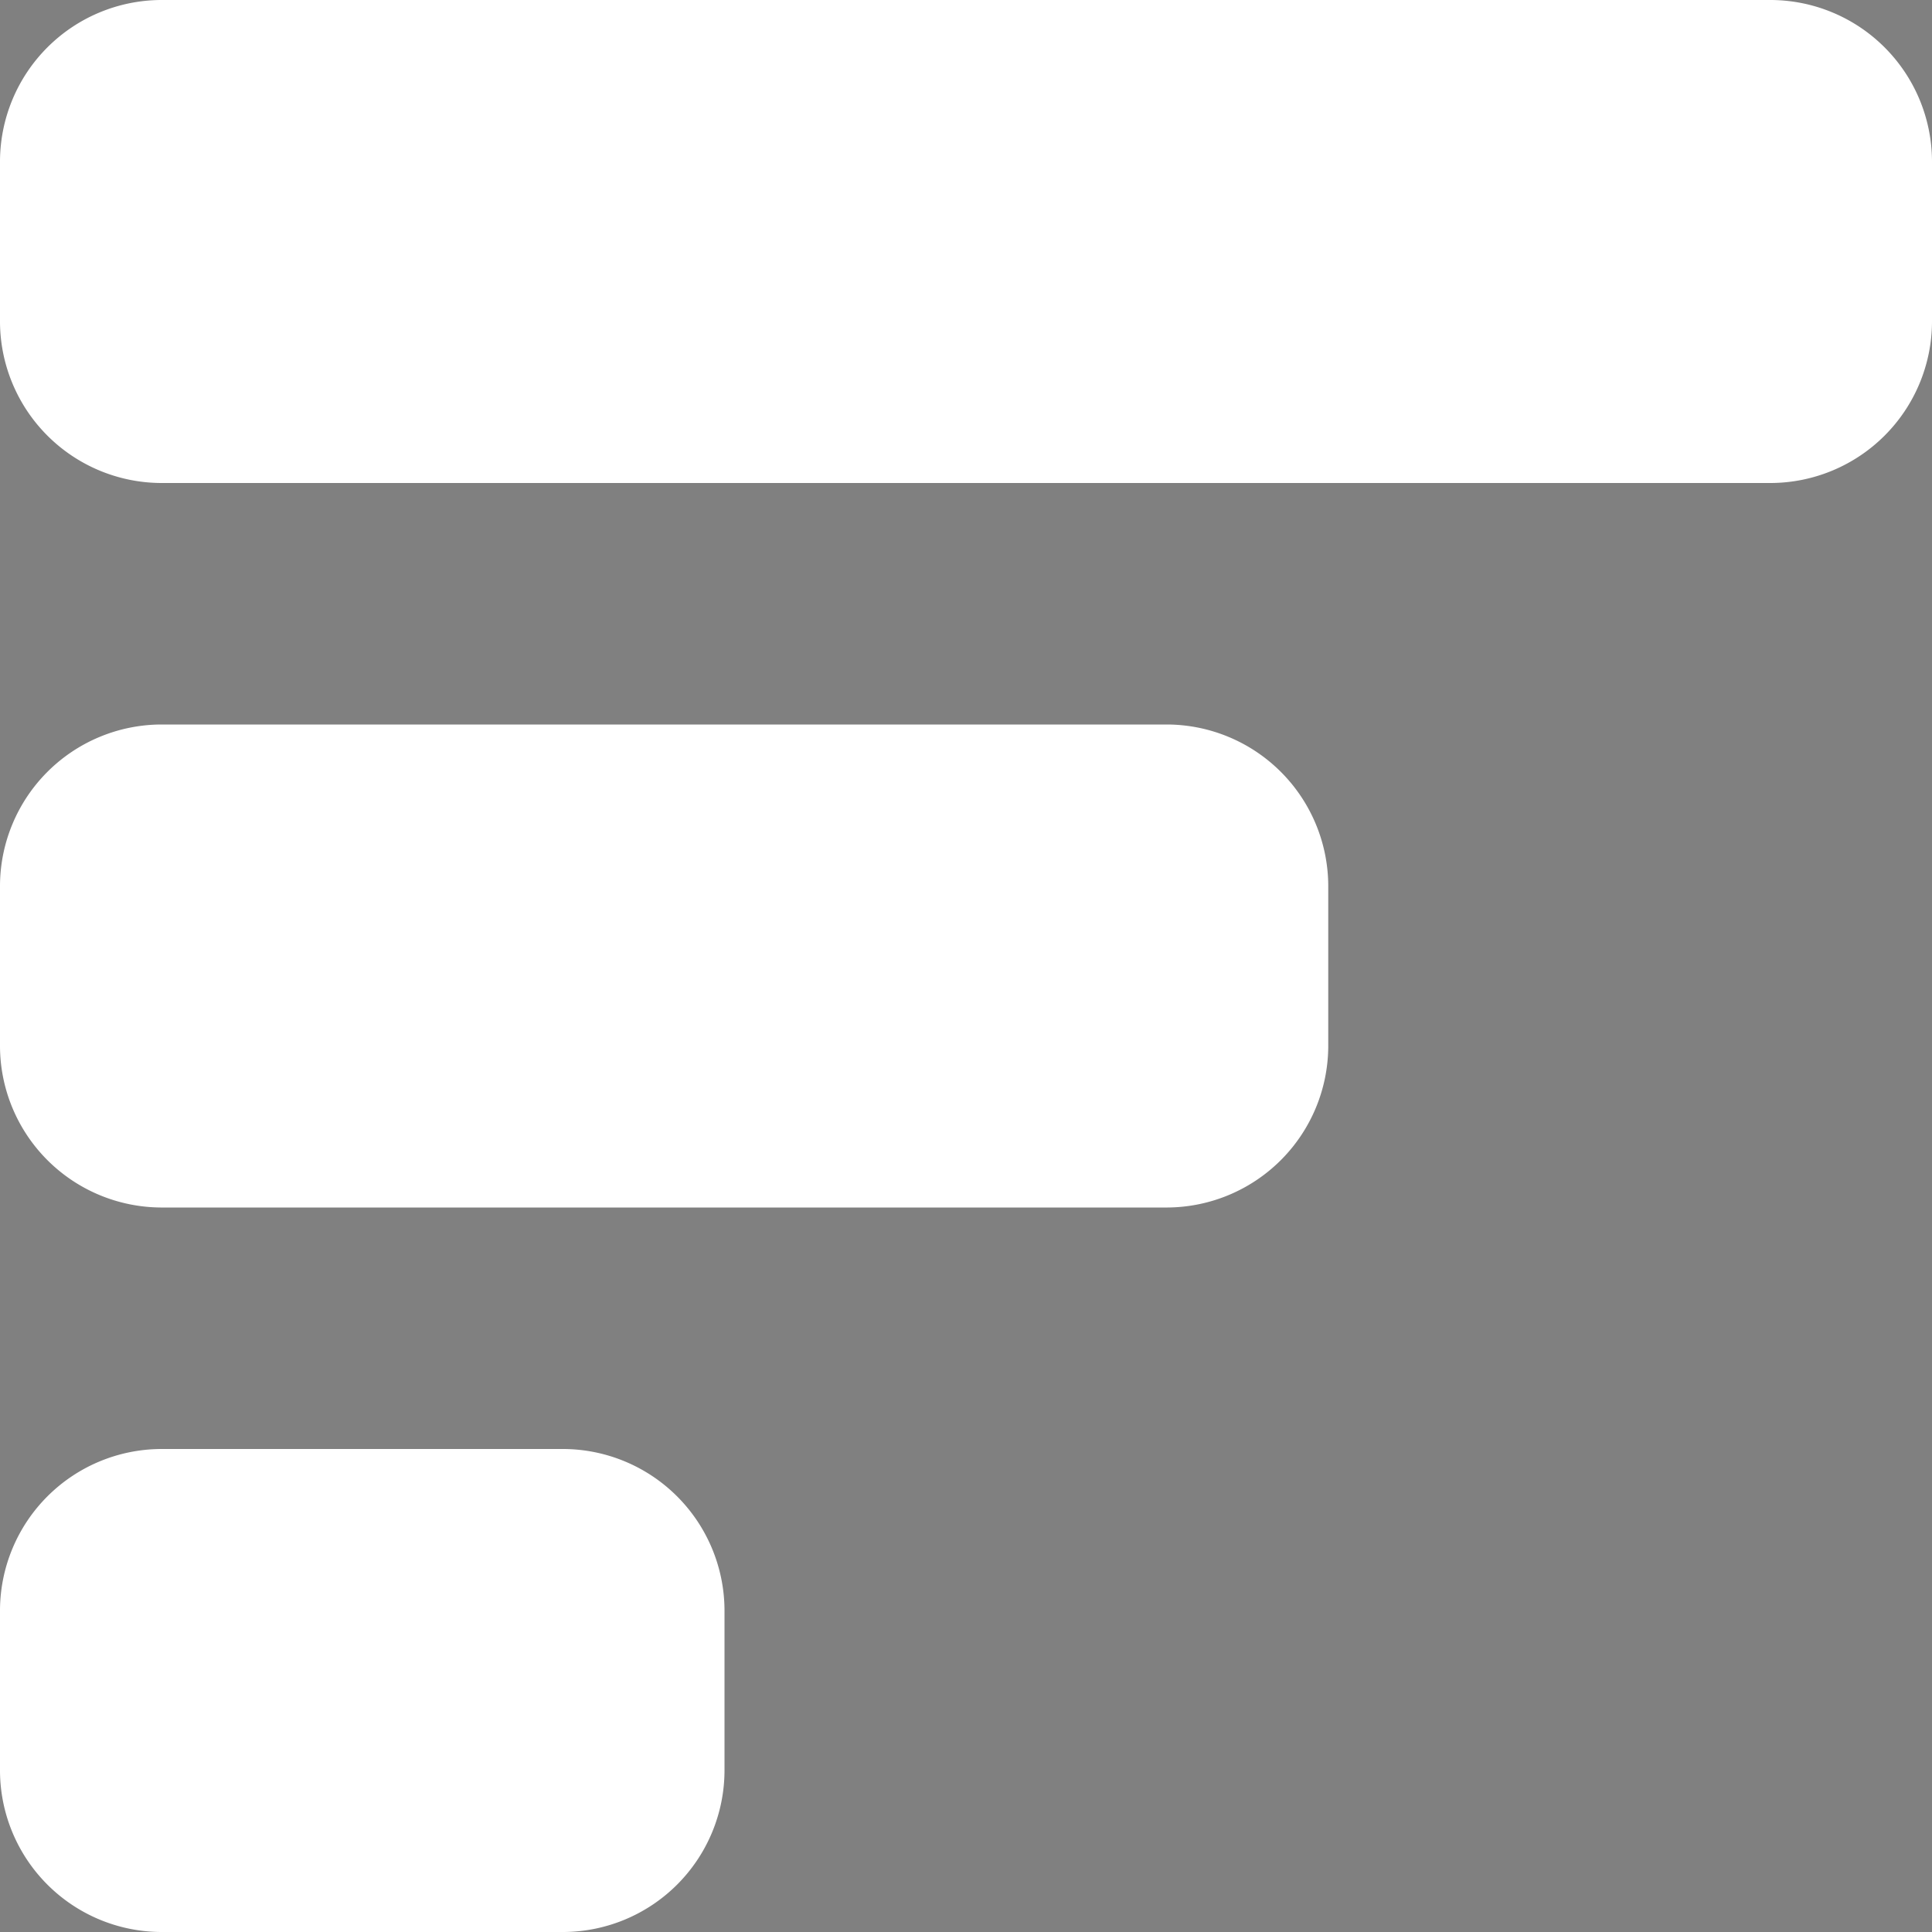 <svg id="Layer_1" data-name="Layer 1" xmlns="http://www.w3.org/2000/svg" viewBox="0 0 16 16"><rect x="0" y="0" width="16" height="16" fill="#808080" stroke="none"/><defs><style>.cls-1{fill:#fff;}</style></defs><title>logo-black</title><rect x="1" y="1" width="14" height="2" rx="0.33" ry="0.33"/><path class="cls-1" d="M18.67,4H5.33A1.34,1.34,0,0,0,4,5.33V6.67A1.34,1.34,0,0,0,5.33,8H18.67A1.34,1.34,0,0,0,20,6.67V5.33A1.34,1.34,0,0,0,18.67,4Z" transform="translate(-4 -4)"/><rect x="1" y="7" width="9" height="2" rx="0.33" ry="0.33"/><path class="cls-1" d="M13.67,10H5.33A1.34,1.34,0,0,0,4,11.33v1.34A1.34,1.34,0,0,0,5.33,14h8.34A1.34,1.34,0,0,0,15,12.67V11.33A1.34,1.34,0,0,0,13.67,10Z" transform="translate(-4 -4)"/><rect x="1" y="13" width="4" height="2" rx="0.33" ry="0.33"/><path class="cls-1" d="M8.67,16H5.33A1.34,1.34,0,0,0,4,17.33v1.34A1.34,1.34,0,0,0,5.33,20H8.67A1.34,1.34,0,0,0,10,18.67V17.33A1.34,1.34,0,0,0,8.67,16Z" transform="translate(-4 -4)"/></svg>